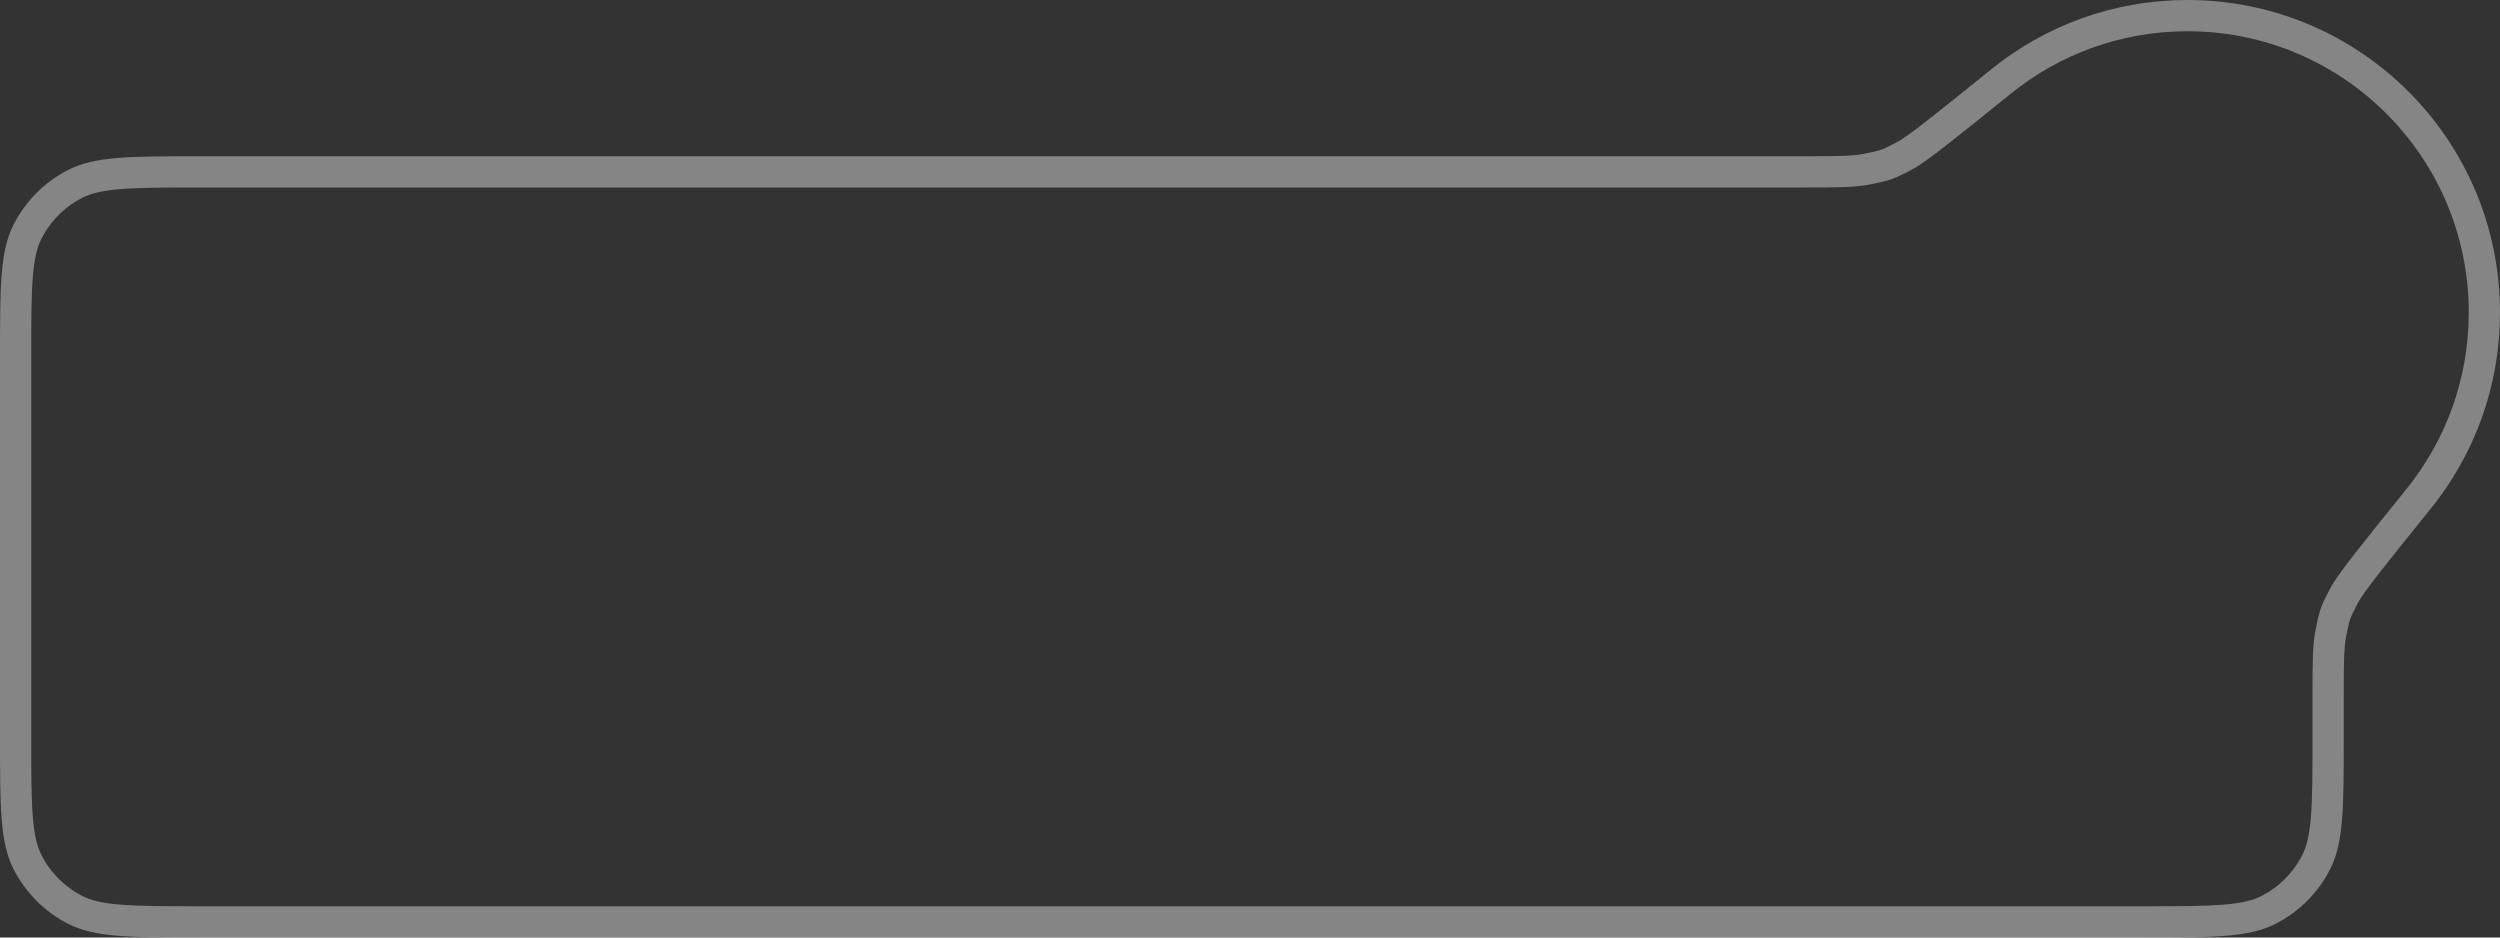 <svg width="320" height="120" viewBox="0 0 320 120" fill="none" xmlns="http://www.w3.org/2000/svg">
<rect x="0" y="0" width="320" height="120" fill="#333333" stroke="none"/>
<path opacity="0.4" d="M318 40C318 49.03 314.853 57.32 309.594 63.839L309.582 63.854C306.716 67.407 304.549 70.093 303.007 72.072C301.507 73.995 300.471 75.406 299.994 76.333L299.886 76.543C299.462 77.365 299.166 77.941 298.951 78.548C298.737 79.156 298.606 79.79 298.42 80.696C298.404 80.771 298.388 80.848 298.372 80.927C298 82.731 298 85.074 298 89.072V89.415V94.4C298 98.913 297.998 102.178 297.789 104.746C297.581 107.29 297.178 108.974 296.474 110.356C295.132 112.99 292.99 115.132 290.356 116.474C288.974 117.178 287.29 117.581 284.746 117.789C282.178 117.998 278.913 118 274.4 118H25.6C21.087 118 17.822 117.998 15.254 117.789C12.71 117.581 11.027 117.178 9.644 116.474C7.01 115.132 4.868 112.99 3.526 110.356C2.822 108.974 2.419 107.29 2.211 104.746C2.002 102.178 2 98.913 2 94.4V45.6C2 41.087 2.002 37.822 2.211 35.254C2.419 32.71 2.822 31.026 3.526 29.644C4.868 27.01 7.01 24.868 9.644 23.526C11.027 22.822 12.71 22.419 15.254 22.211C17.822 22.002 21.087 22 25.6 22H230.585L230.928 22C234.926 22 237.269 22 239.073 21.628C239.152 21.612 239.229 21.596 239.305 21.58C240.211 21.394 240.844 21.263 241.452 21.049C242.059 20.834 242.634 20.538 243.457 20.114C243.525 20.079 243.595 20.043 243.667 20.006C244.594 19.529 246.005 18.493 247.928 16.993C249.907 15.451 252.592 13.285 256.145 10.419L256.161 10.406C262.68 5.147 270.97 2 280 2C300.987 2 318 19.013 318 40Z" stroke="white" stroke-width="4"/>
</svg>
